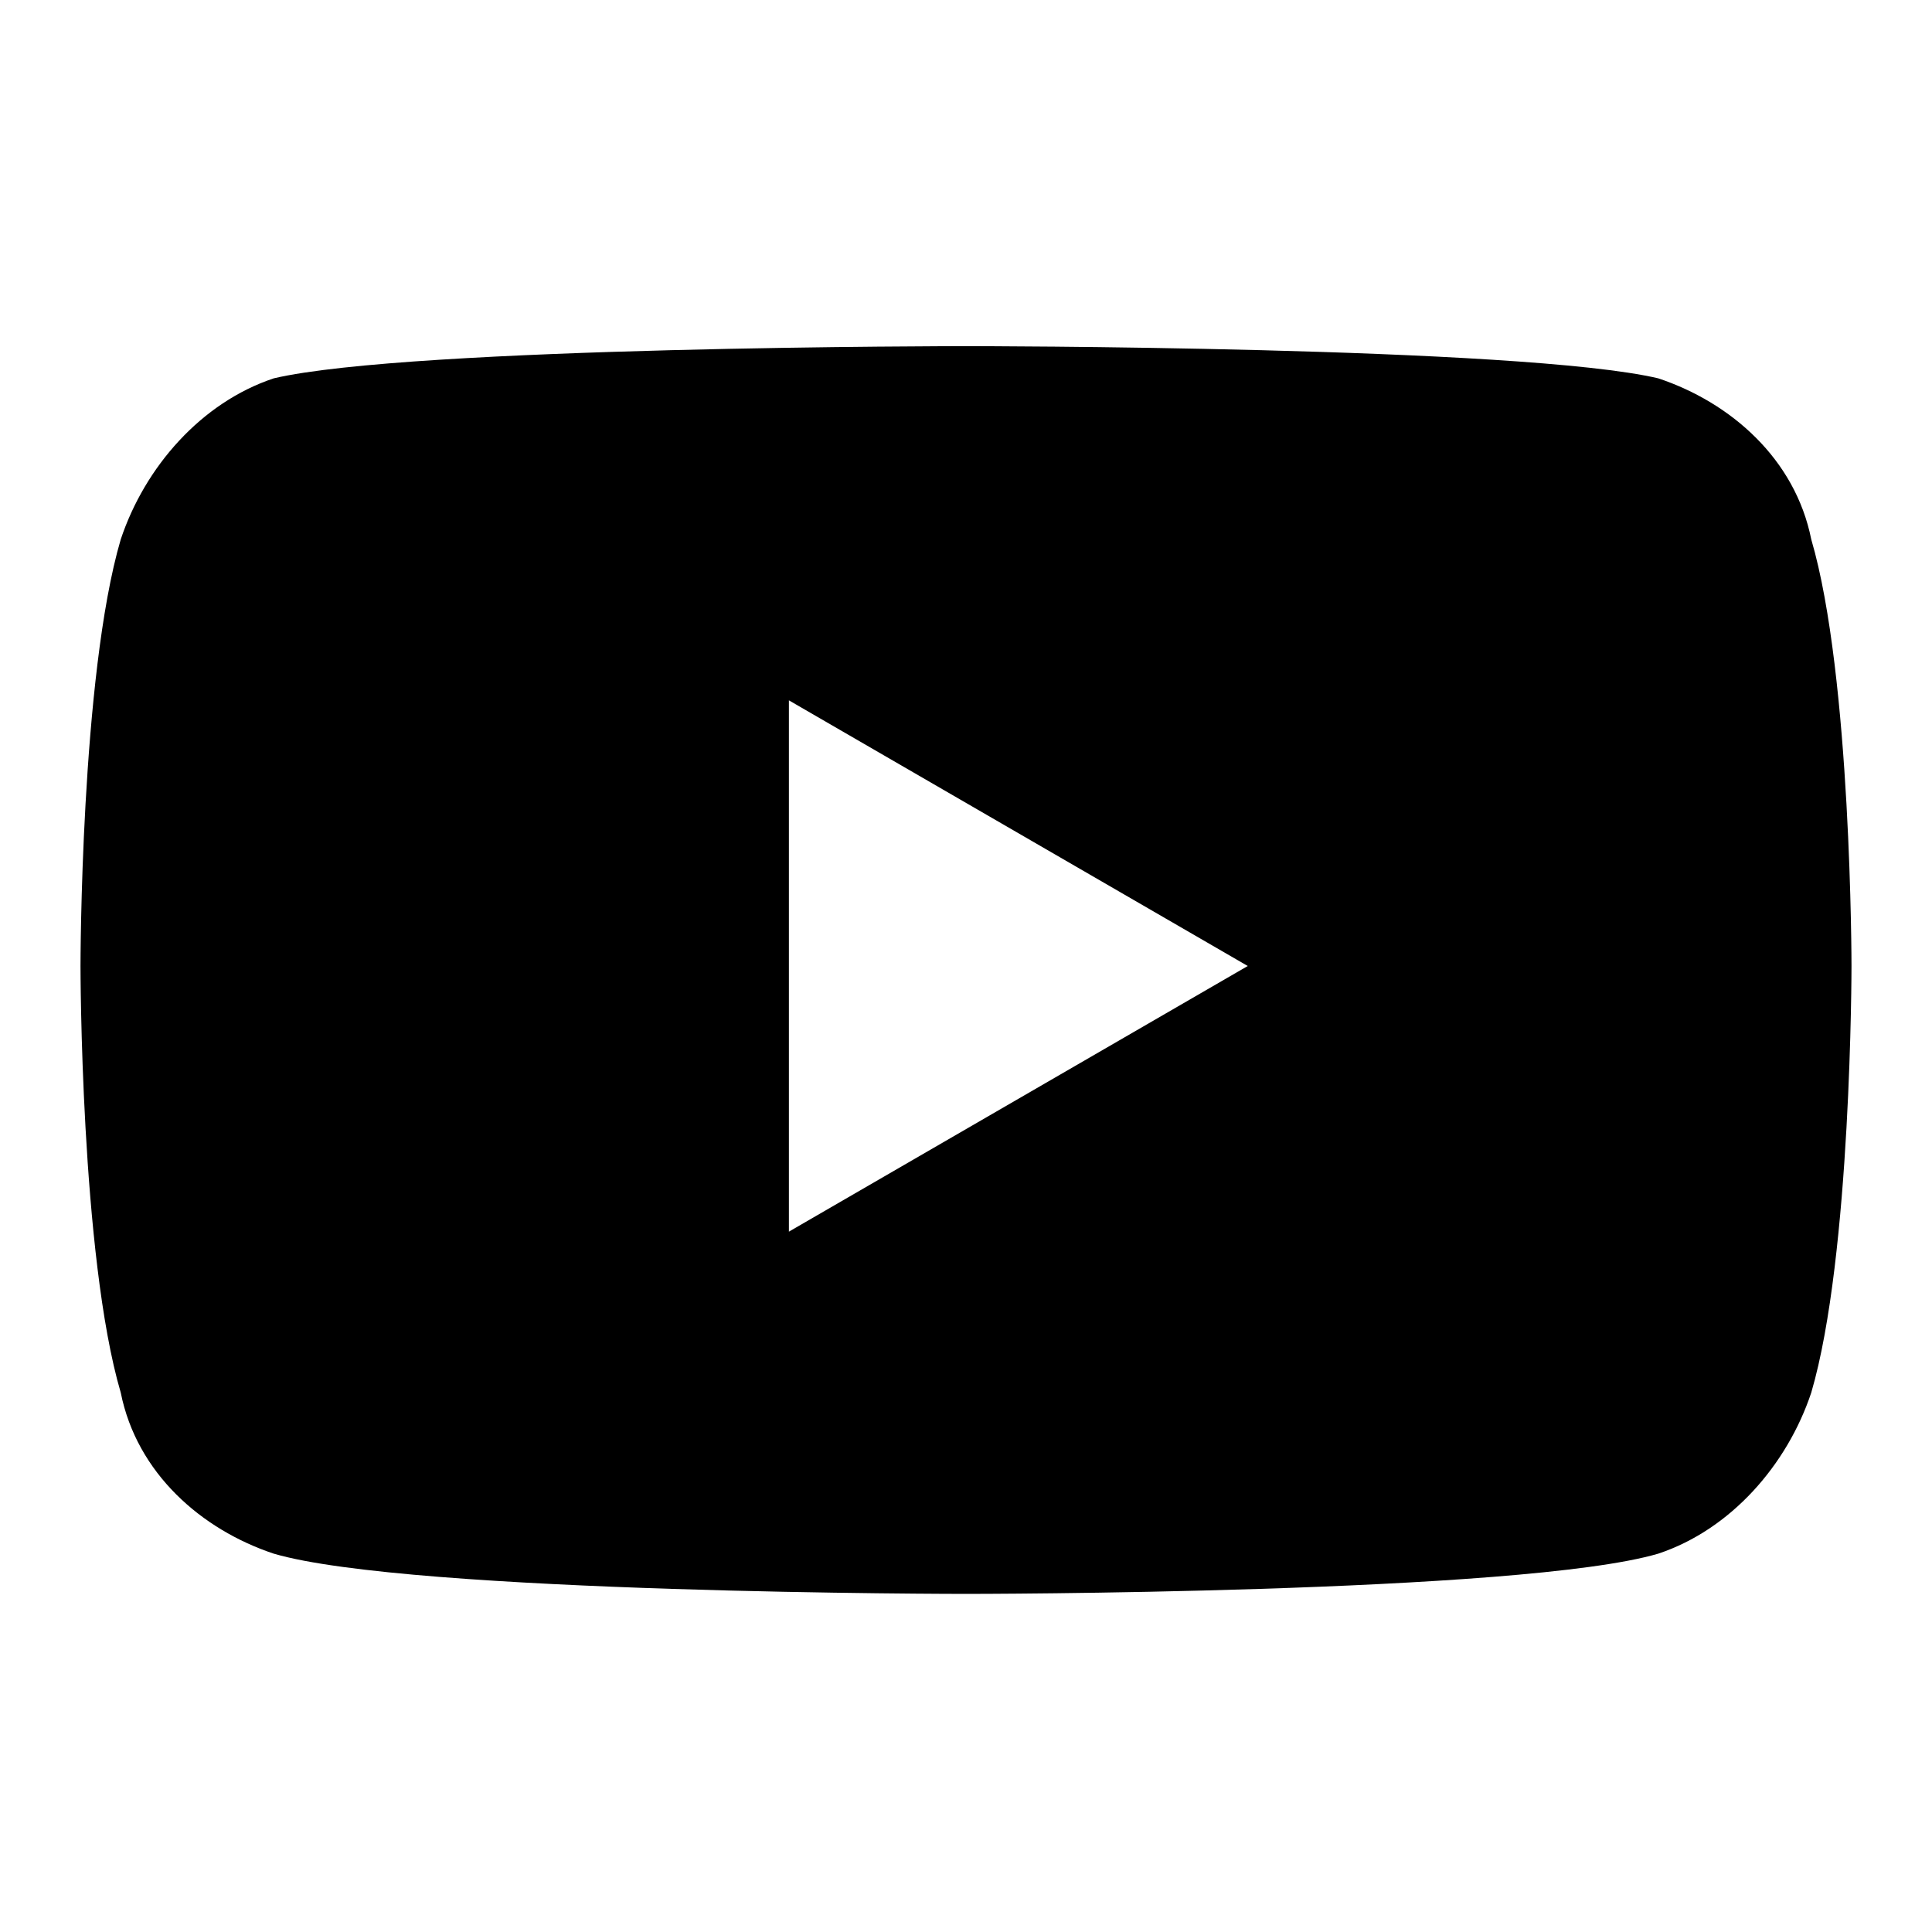 <?xml version="1.0" encoding="utf-8"?>
<!-- Generator: Adobe Illustrator 25.0.1, SVG Export Plug-In . SVG Version: 6.00 Build 0)  -->
<svg version="1.1" id="Layer_1" xmlns="http://www.w3.org/2000/svg" xmlns:xlink="http://www.w3.org/1999/xlink" x="0px" y="0px"
	 width="24px" height="24px" viewBox="0 0 24 24" enable-background="new 0 0 24 24" xml:space="preserve">
<path fill-rule="evenodd" clip-rule="evenodd" d="M20.6,4.7c0.9,0.3,1.7,1,1.9,2C23,8.4,23,12,23,12s0,3.6-0.5,5.3
	c-0.3,0.9-1,1.7-1.9,2c-1.7,0.5-8.6,0.5-8.6,0.5s-6.9,0-8.6-0.5c-0.9-0.3-1.7-1-1.9-2C1,15.6,1,12,1,12s0-3.6,0.5-5.3
	c0.3-0.9,1-1.7,1.9-2C5.1,4.3,12,4.3,12,4.3S18.9,4.3,20.6,4.7z M15.5,12l-5.7,3.3V8.7L15.5,12z"/>
</svg>
